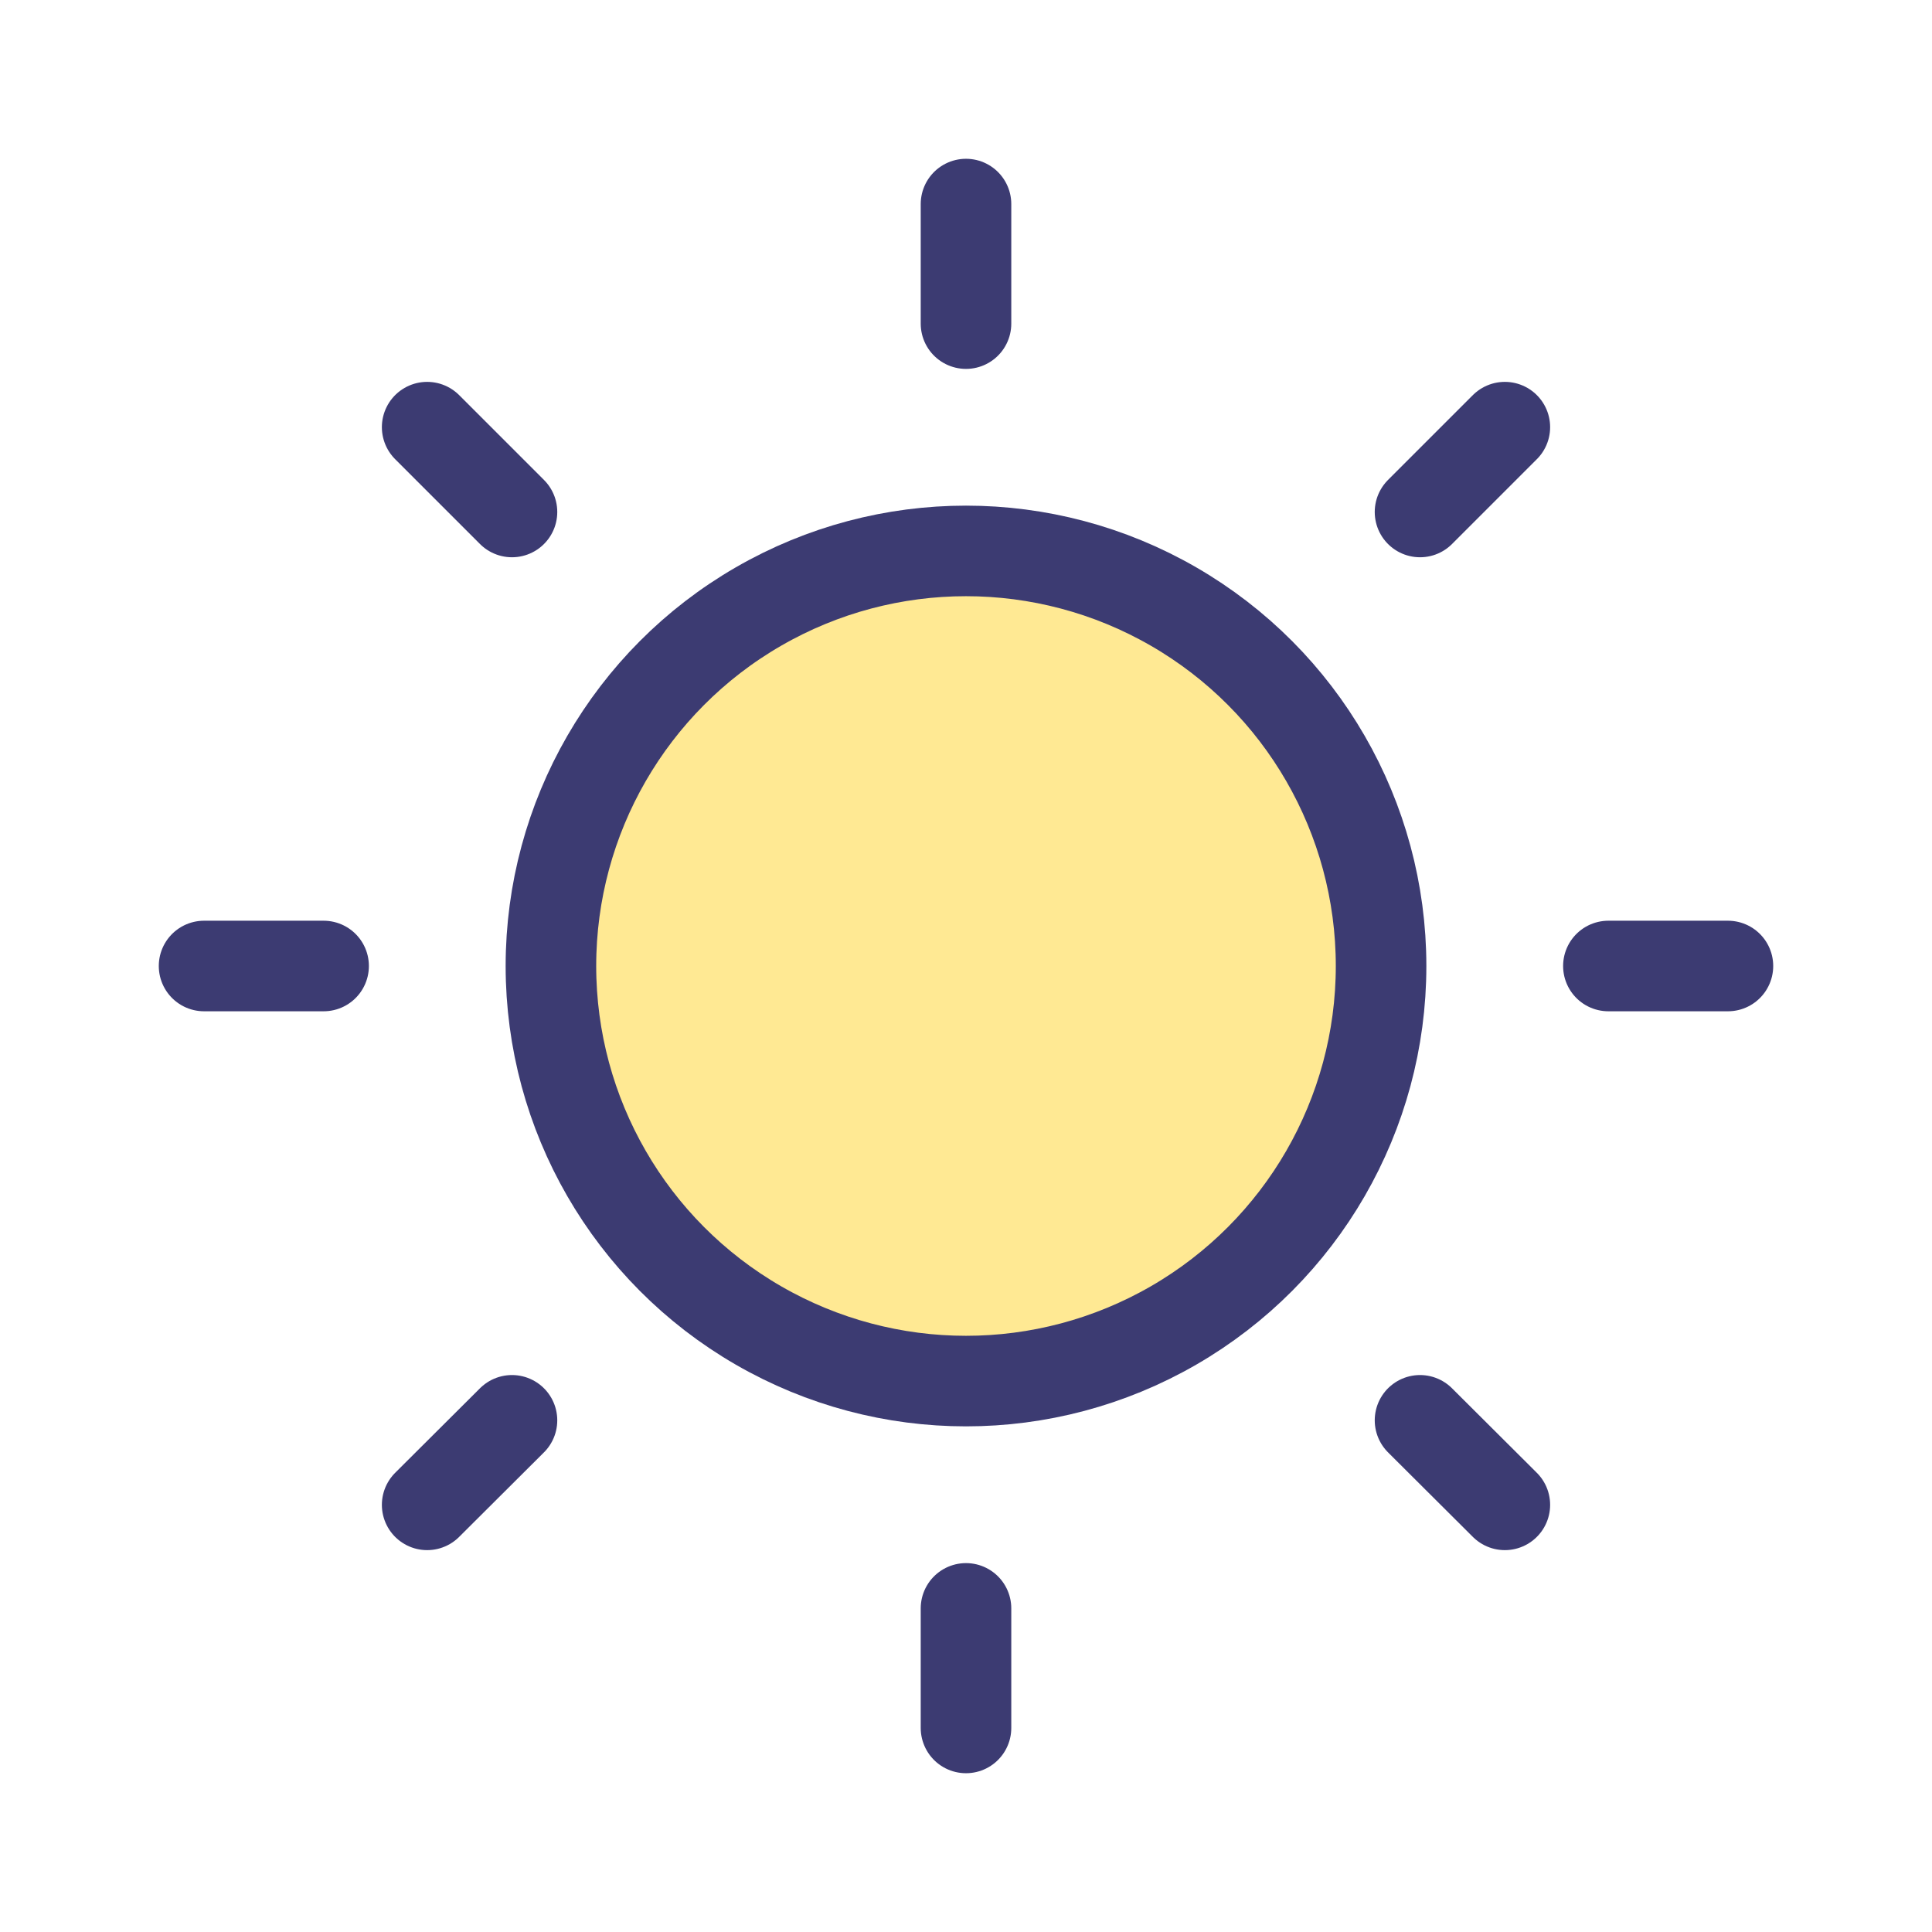 <svg xmlns="http://www.w3.org/2000/svg" viewBox="0 0 64 64" id="sun">
  <line x1="53.28" x2="57.24" y1="32" y2="32" fill="none" stroke="#3c3b72" stroke-linecap="round" stroke-linejoin="round" stroke-width="3"></line>
  <line x1="6.76" x2="10.72" y1="32" y2="32" fill="none" stroke="#3c3b72" stroke-linecap="round" stroke-linejoin="round" stroke-width="3"></line>
  <line x1="32" x2="32" y1="53.28" y2="57.24" fill="none" stroke="#3c3b72" stroke-linecap="round" stroke-linejoin="round" stroke-width="3"></line>
  <line x1="32" x2="32" y1="6.76" y2="10.72" fill="none" stroke="#3c3b72" stroke-linecap="round" stroke-linejoin="round" stroke-width="3"></line>
  <line x1="47.04" x2="49.85" y1="47.05" y2="49.85" fill="none" stroke="#3c3b72" stroke-linecap="round" stroke-linejoin="round" stroke-width="3"></line>
  <line x1="14.15" x2="16.96" y1="14.15" y2="16.96" fill="none" stroke="#3c3b72" stroke-linecap="round" stroke-linejoin="round" stroke-width="3"></line>
  <line x1="16.96" x2="14.15" y1="47.05" y2="49.85" fill="none" stroke="#3c3b72" stroke-linecap="round" stroke-linejoin="round" stroke-width="3"></line>
  <line x1="49.85" x2="47.04" y1="14.15" y2="16.96" fill="none" stroke="#3c3b72" stroke-linecap="round" stroke-linejoin="round" stroke-width="3"></line>
  <circle cx="32" cy="32" r="13.75" fill="#ffe993" stroke="#3c3b72" stroke-linecap="round" stroke-linejoin="round" stroke-width="3"></circle>
</svg>
